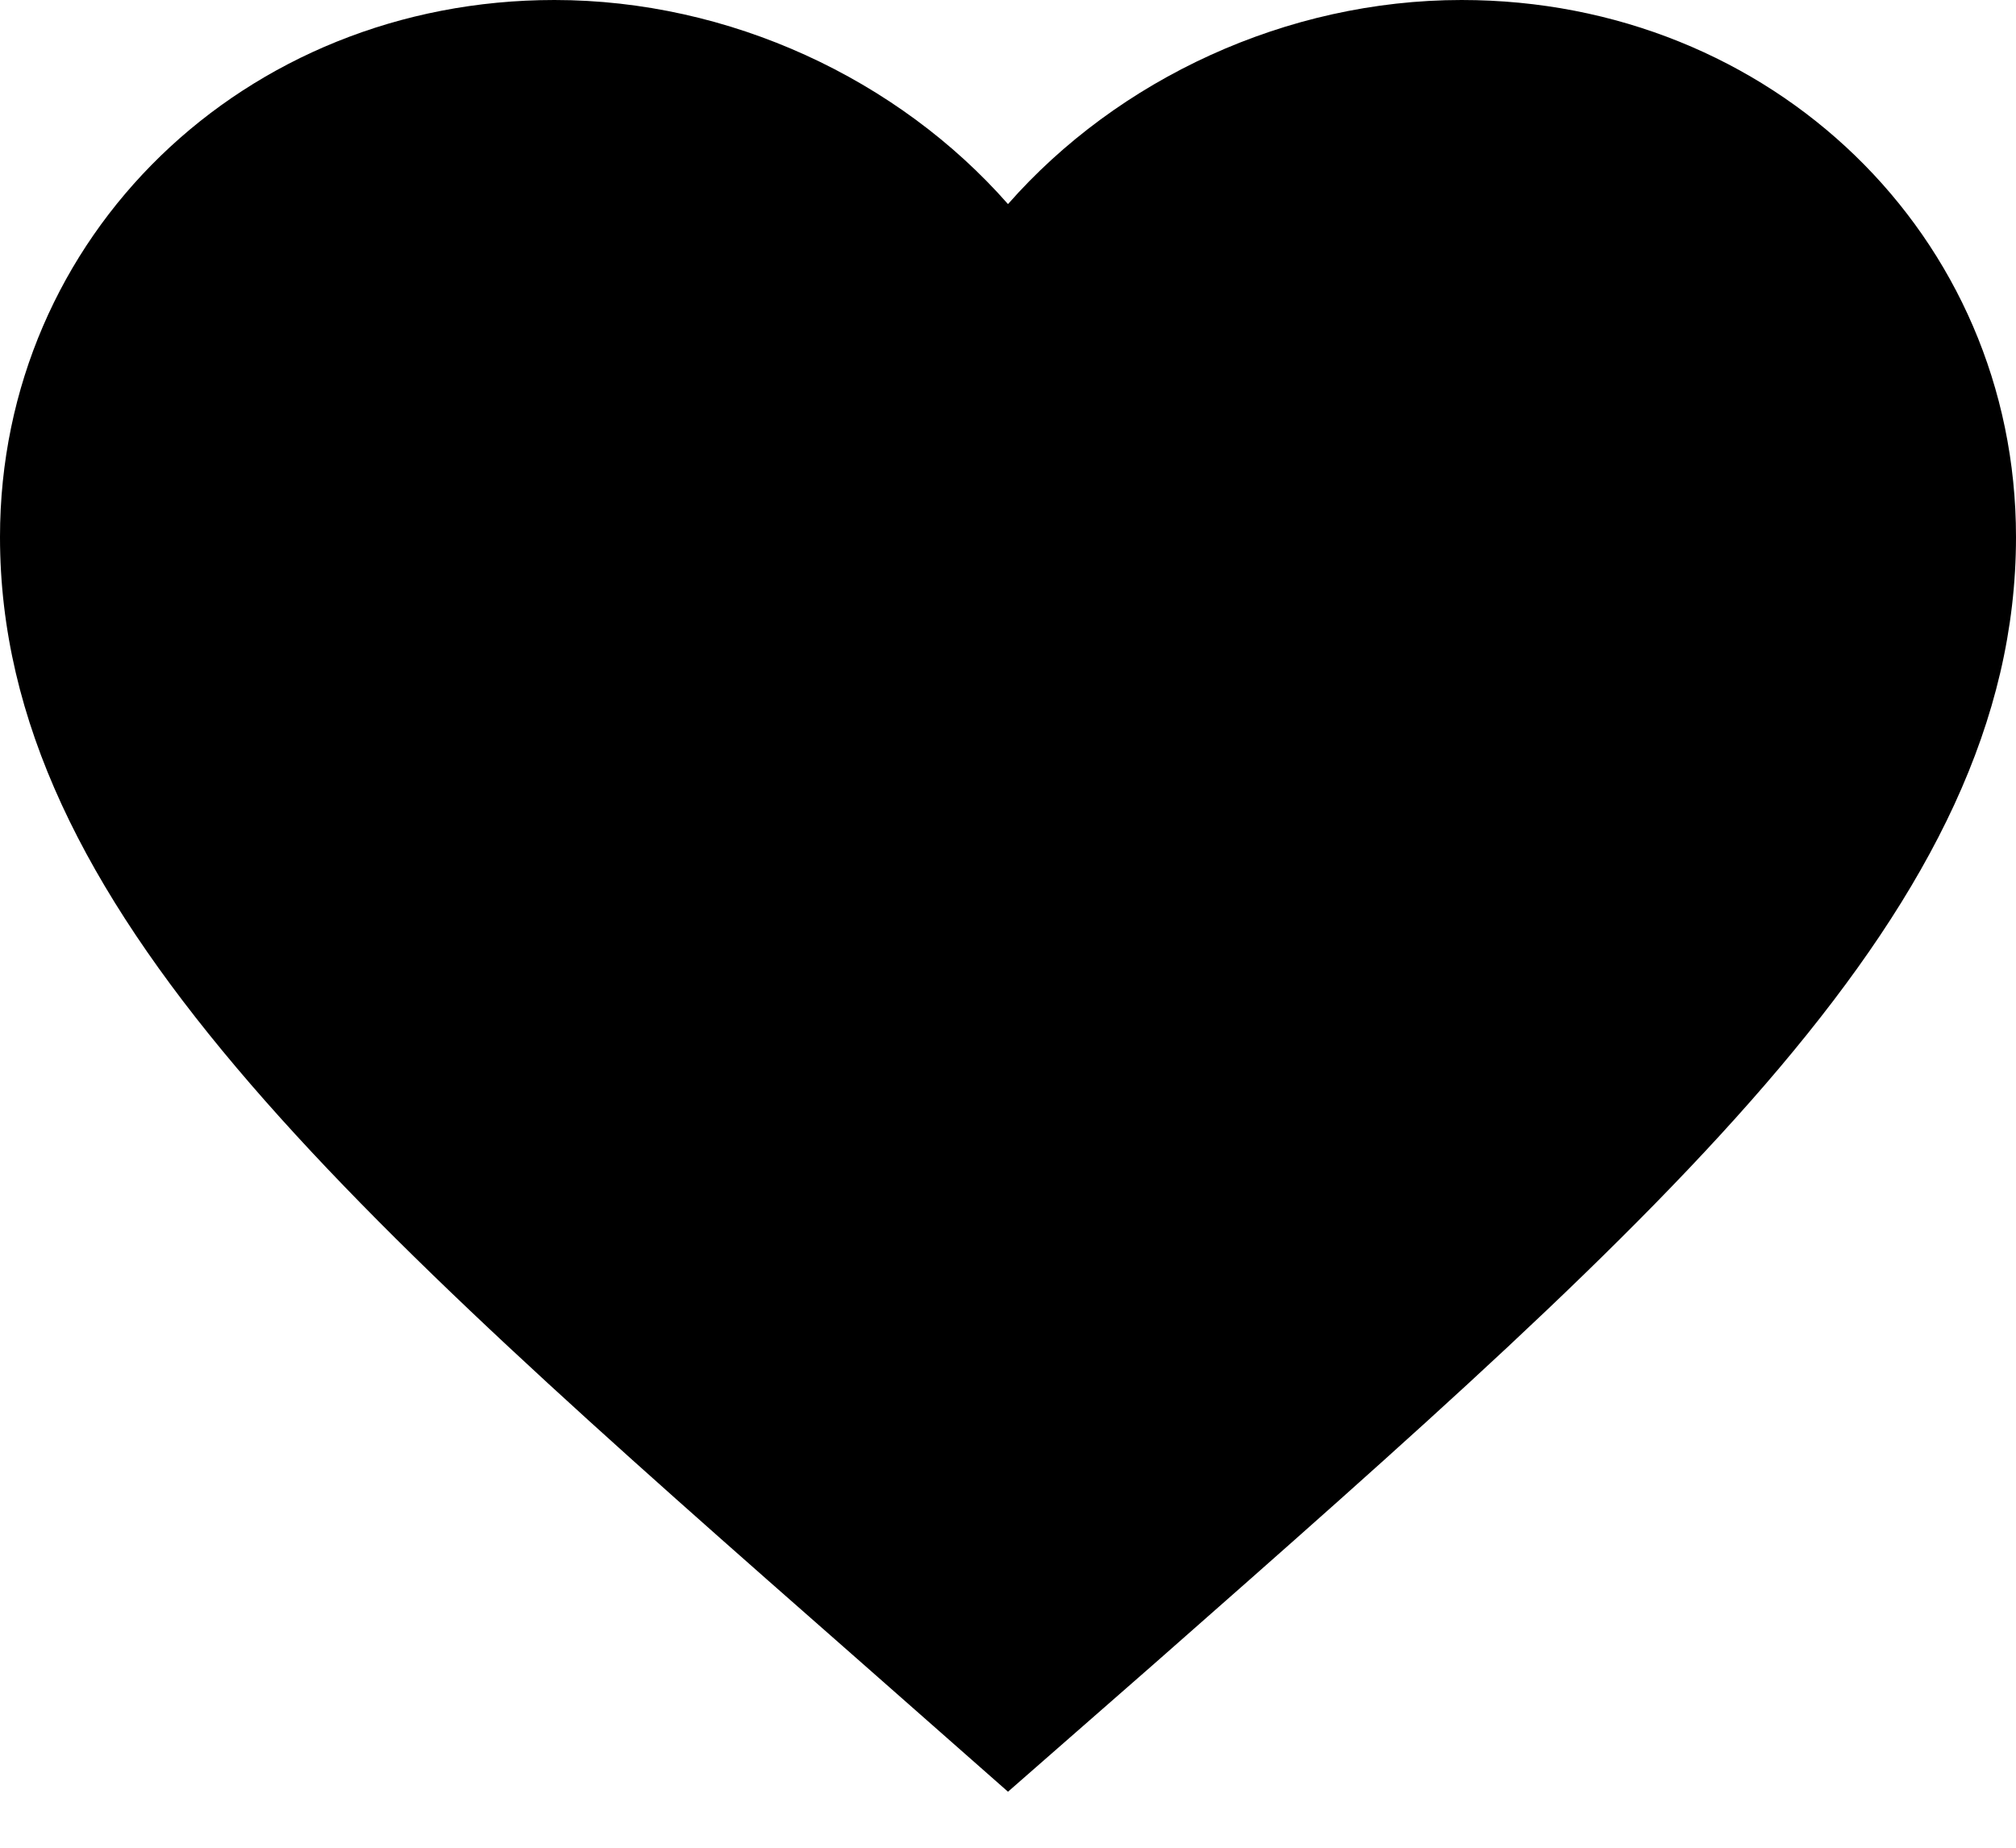 <svg width="24" height="22" viewBox="0 0 24 22" xmlns="http://www.w3.org/2000/svg">
    <path d="M12 21.333 10.26 19.8C4.08 14.369 0 10.789 0 6.394 0 2.814 2.904 0 6.6 0c2.088 0 4.092.942 5.4 2.43C13.308.942 15.312 0 17.4 0 21.096 0 24 2.813 24 6.394c0 4.395-4.08 7.975-10.26 13.416L12 21.333z" fill="#000" fill-rule="nonzero"/>
</svg>
